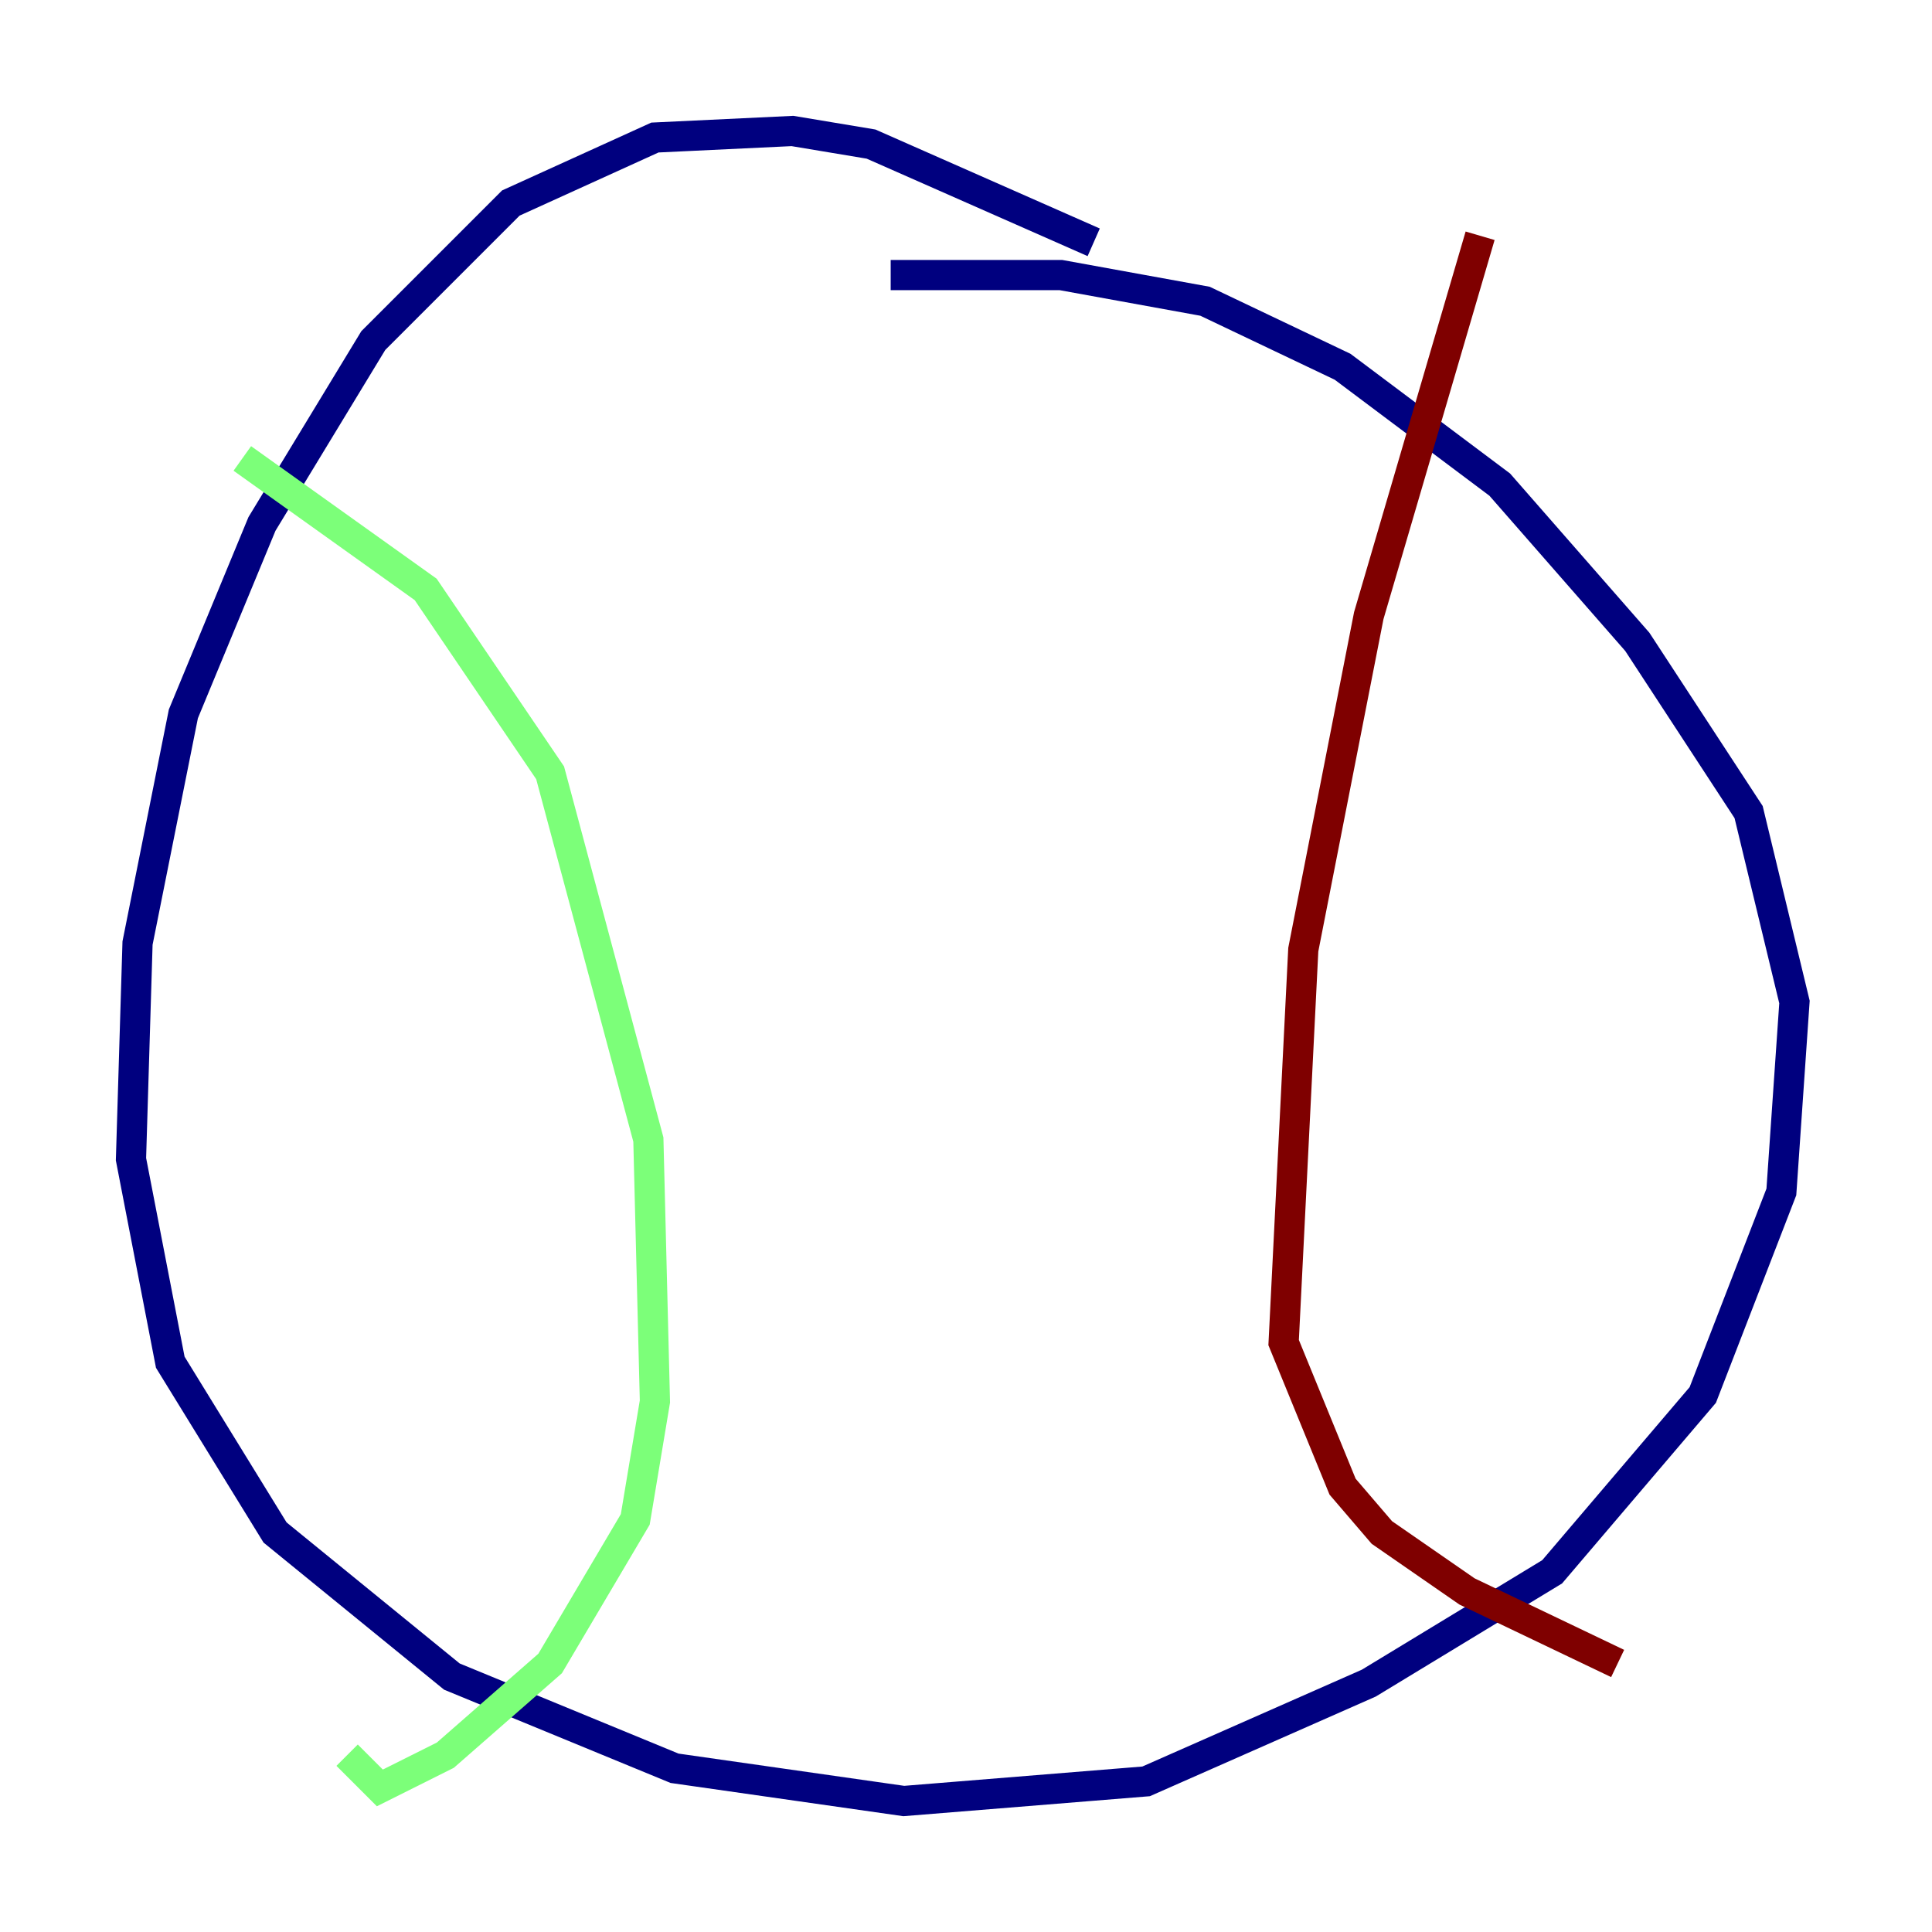 <?xml version="1.0" encoding="utf-8" ?>
<svg baseProfile="tiny" height="128" version="1.2" viewBox="0,0,128,128" width="128" xmlns="http://www.w3.org/2000/svg" xmlns:ev="http://www.w3.org/2001/xml-events" xmlns:xlink="http://www.w3.org/1999/xlink"><defs /><polyline fill="none" points="72.461,16.054 57.709,9.546 52.502,8.678 43.39,9.112 33.844,13.451 24.732,22.563 17.356,34.712 12.149,47.295 9.112,62.481 8.678,76.8 11.281,90.251 18.224,101.532 29.939,111.078 44.691,117.153 59.878,119.322 75.932,118.02 90.685,111.512 102.834,104.136 112.814,92.42 118.02,78.969 118.888,66.386 115.851,53.803 108.475,42.522 99.363,32.108 88.949,24.298 79.837,19.959 70.291,18.224 59.01,18.224" stroke="#00007f" stroke-width="2" /><polyline fill="none" points="16.054,30.373 28.203,39.051 36.447,51.2 42.956,75.498 43.39,92.854 42.088,100.664 36.447,110.21 29.505,116.285 25.166,118.454 22.997,116.285" stroke="#7cff79" stroke-width="2" /><polyline fill="none" points="98.061,15.62 90.685,40.786 86.346,62.915 85.044,88.949 88.949,98.495 91.552,101.532 97.193,105.437 107.173,110.21" stroke="#7f0000" stroke-width="2" /></svg>